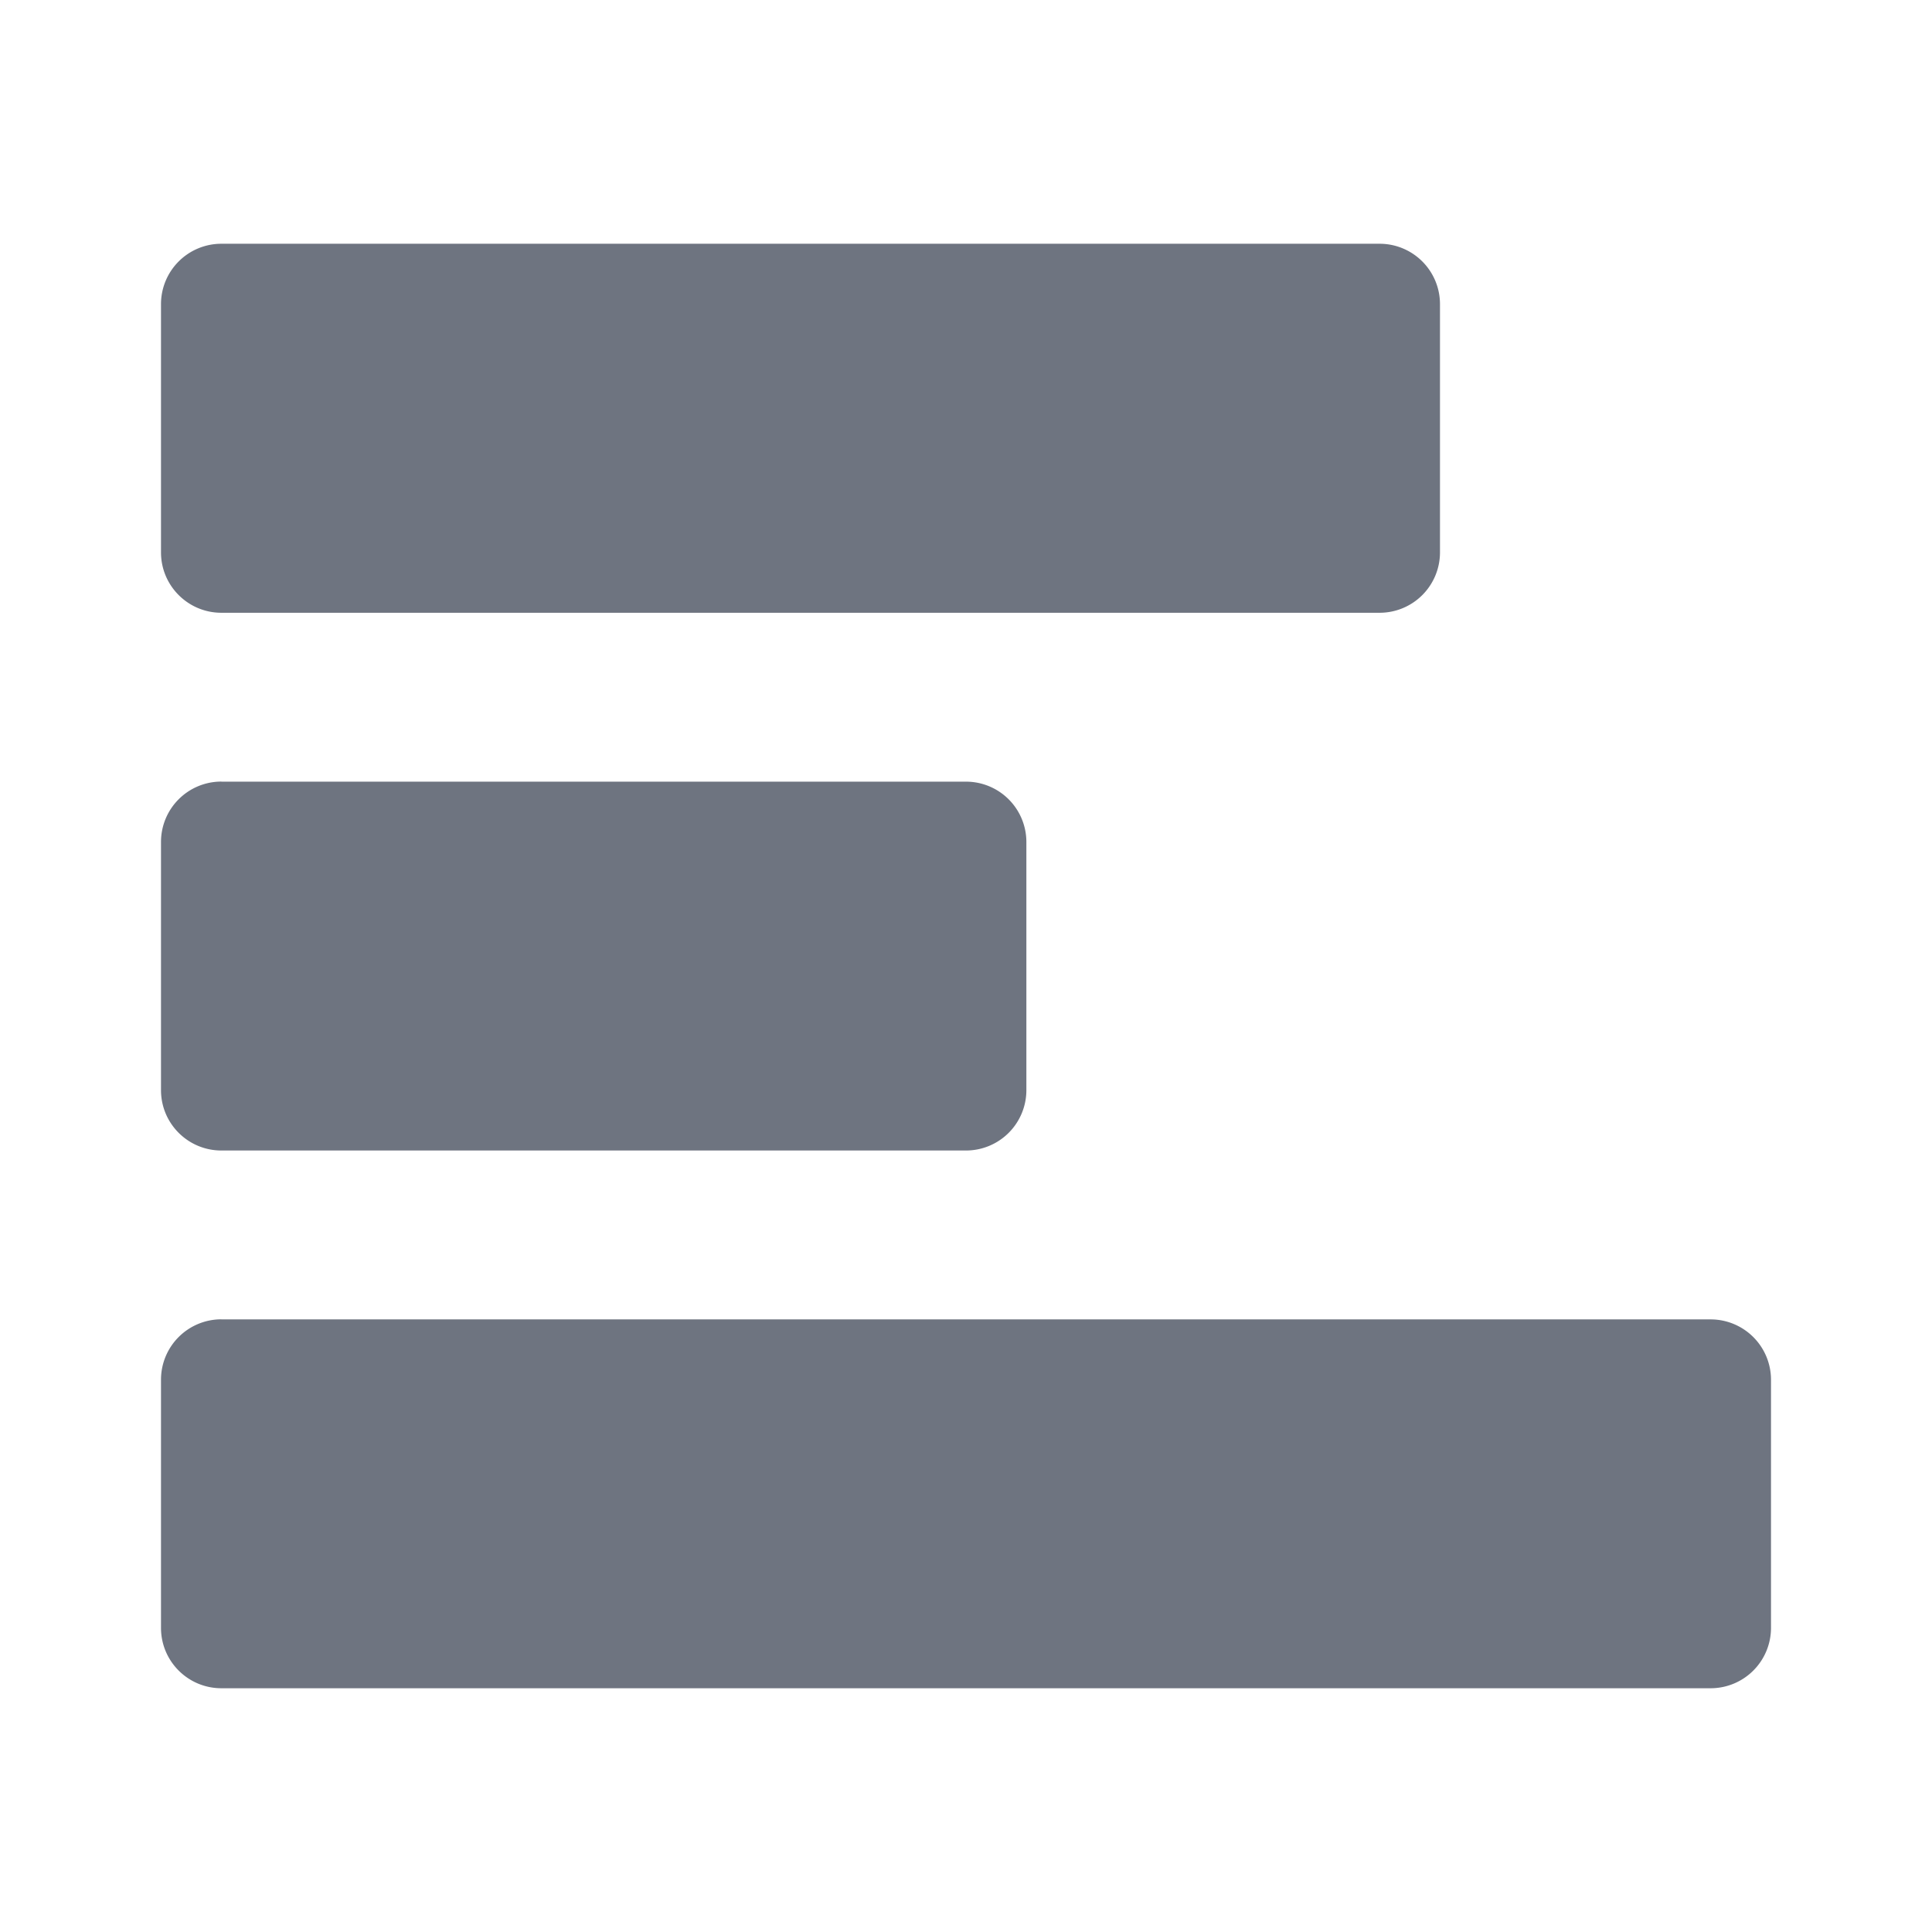 <svg width="24" height="24" fill="none" xmlns="http://www.w3.org/2000/svg"><path fill-rule="evenodd" clip-rule="evenodd" d="M2.75 3.028a.75.75 0 0 0-.75.75v3.084c0 .414.336.75.75.75h14.388a.75.75 0 0 0 .75-.75V3.778a.75.75 0 0 0-.75-.75H2.75Zm0 6.681a.75.75 0 0 0-.75.75v3.083c0 .415.336.75.75.75H12a.75.75 0 0 0 .75-.75V10.46a.75.75 0 0 0-.75-.75H2.75Zm0 6.68a.75.75 0 0 0-.75.75v3.083c0 .415.336.75.75.75h18.5a.75.75 0 0 0 .75-.75V17.14a.75.75 0 0 0-.75-.75H2.75Z" fill="#6E7480"/></svg>